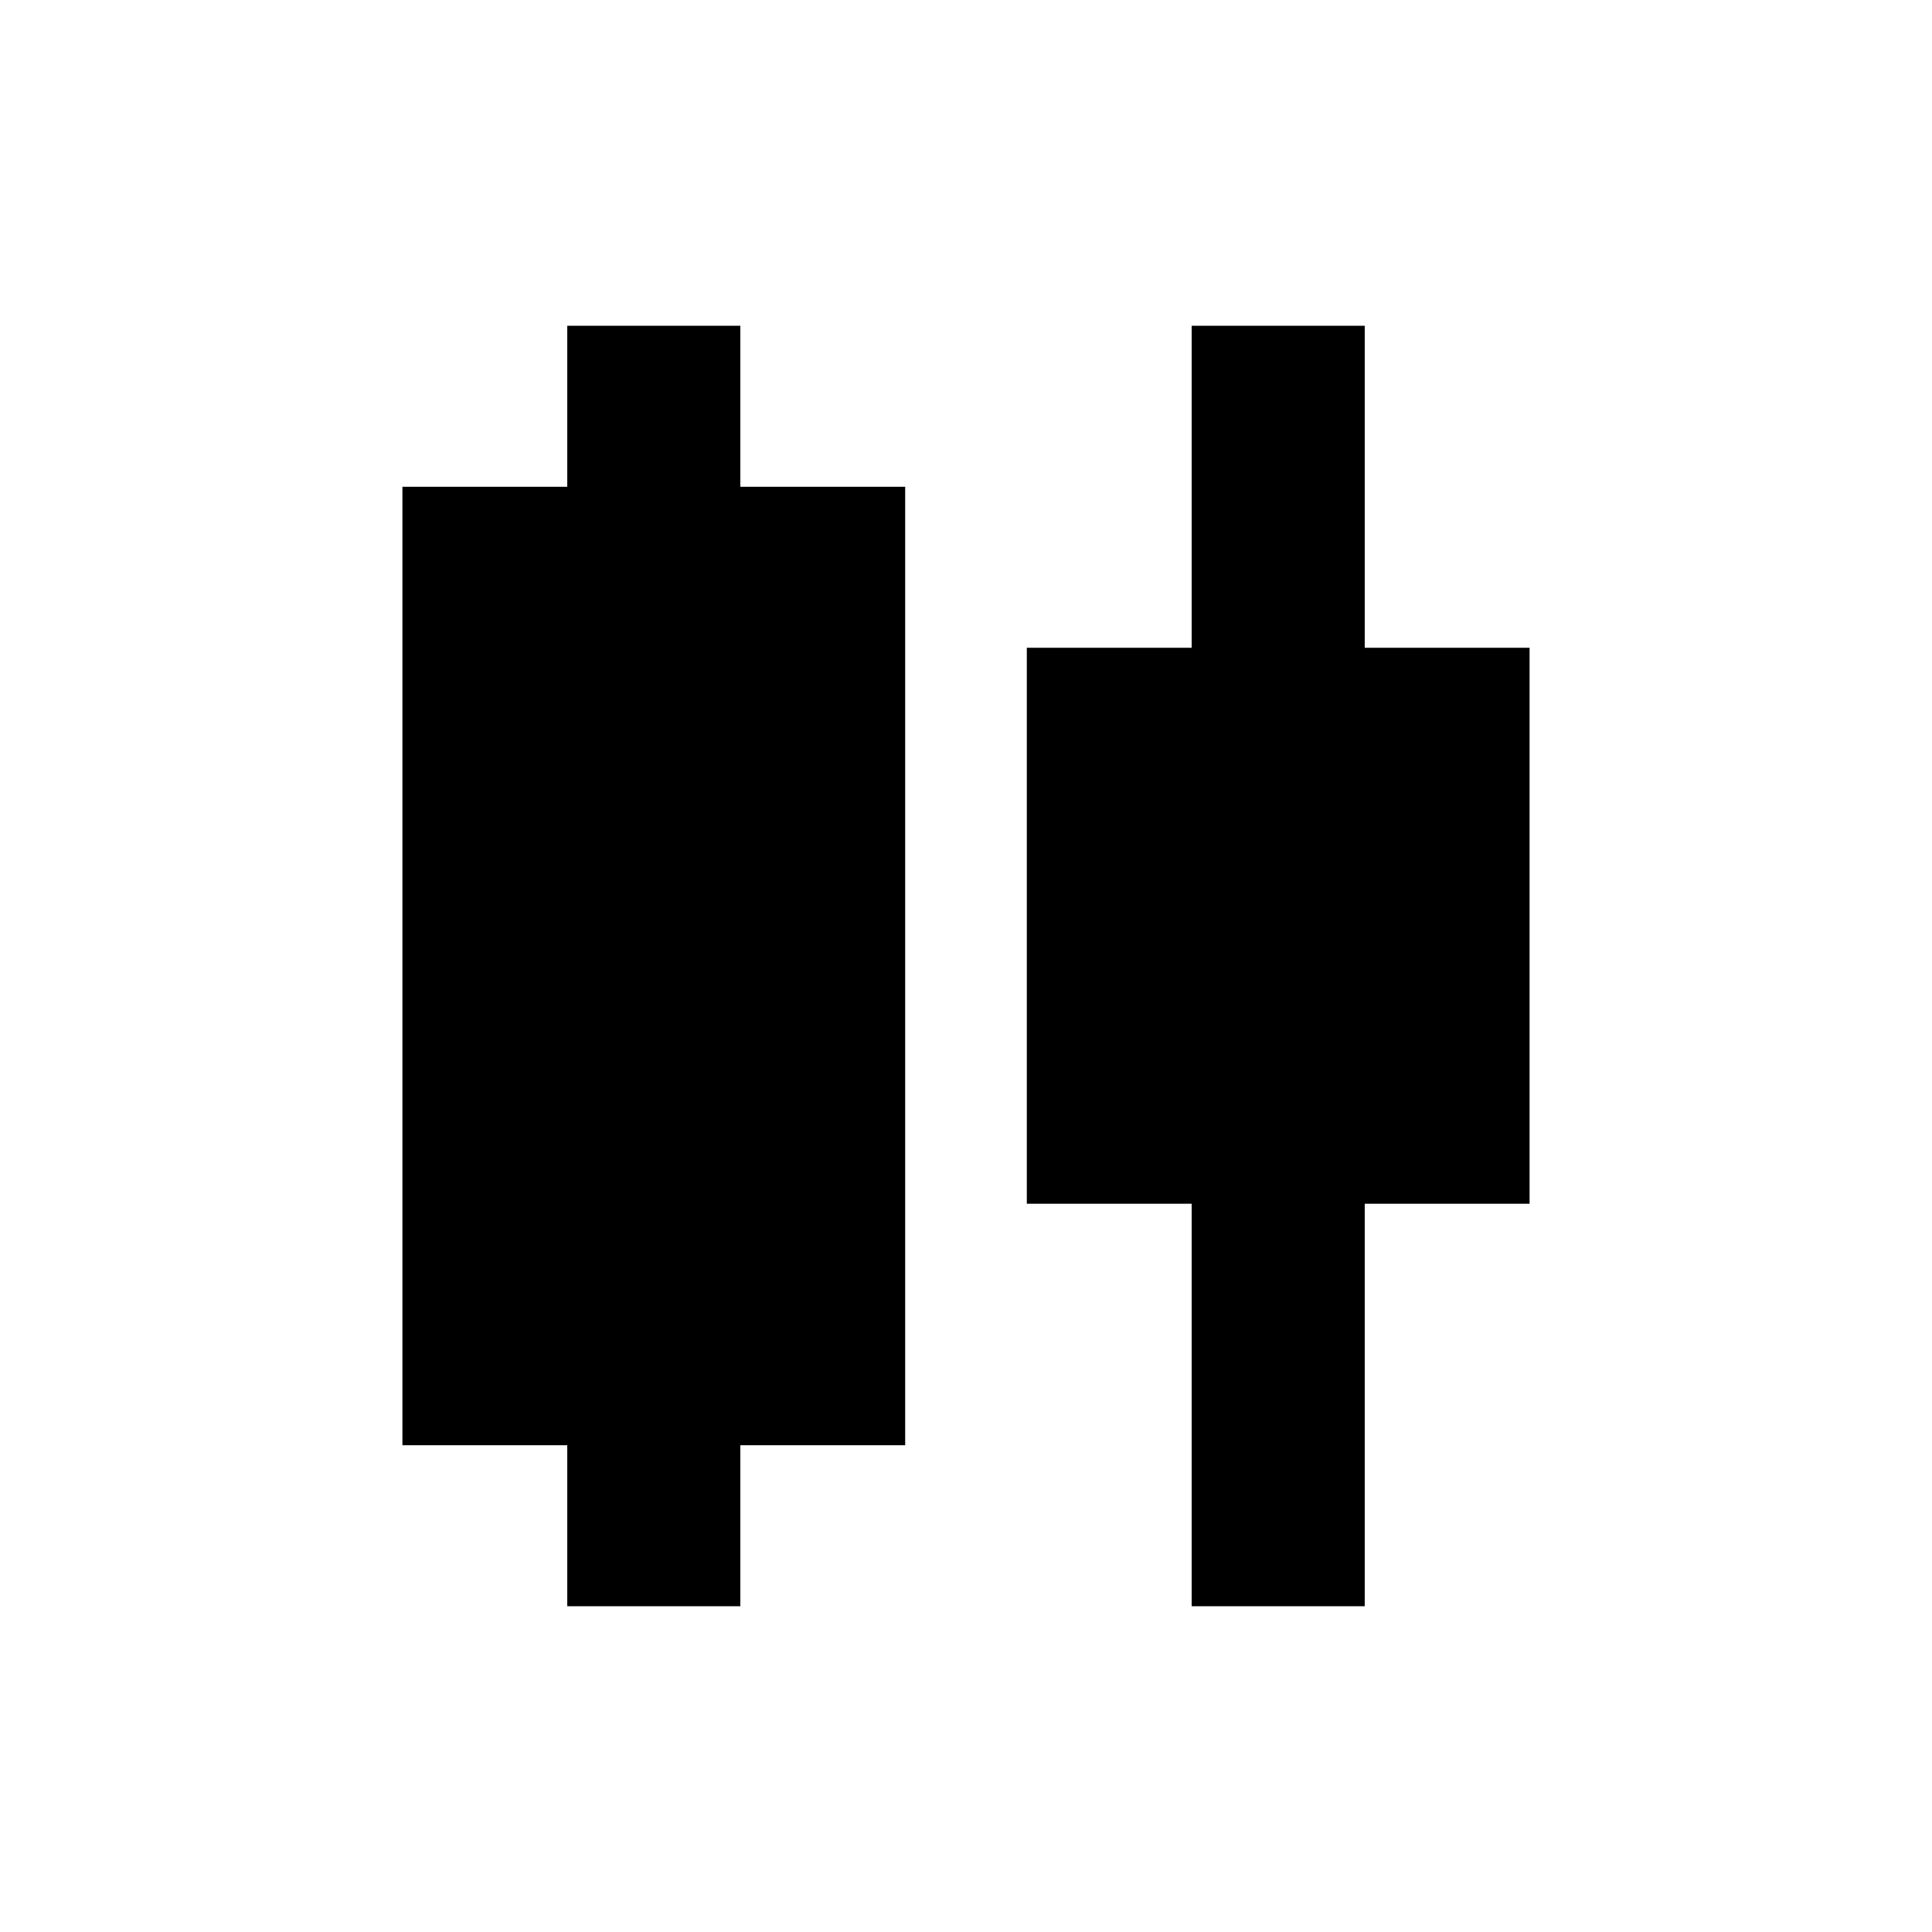 <svg xmlns="http://www.w3.org/2000/svg" height="24" viewBox="0 -960 960 960" width="24"><path d="M281.87-161.87v-80h-81.91v-476.26h81.91v-80h86v80h81.91v476.26h-81.91v80h-86Zm310.26 0v-200h-81.91v-276.26h81.91v-160h86v160h81.91v276.26h-81.91v200h-86Z"/></svg>